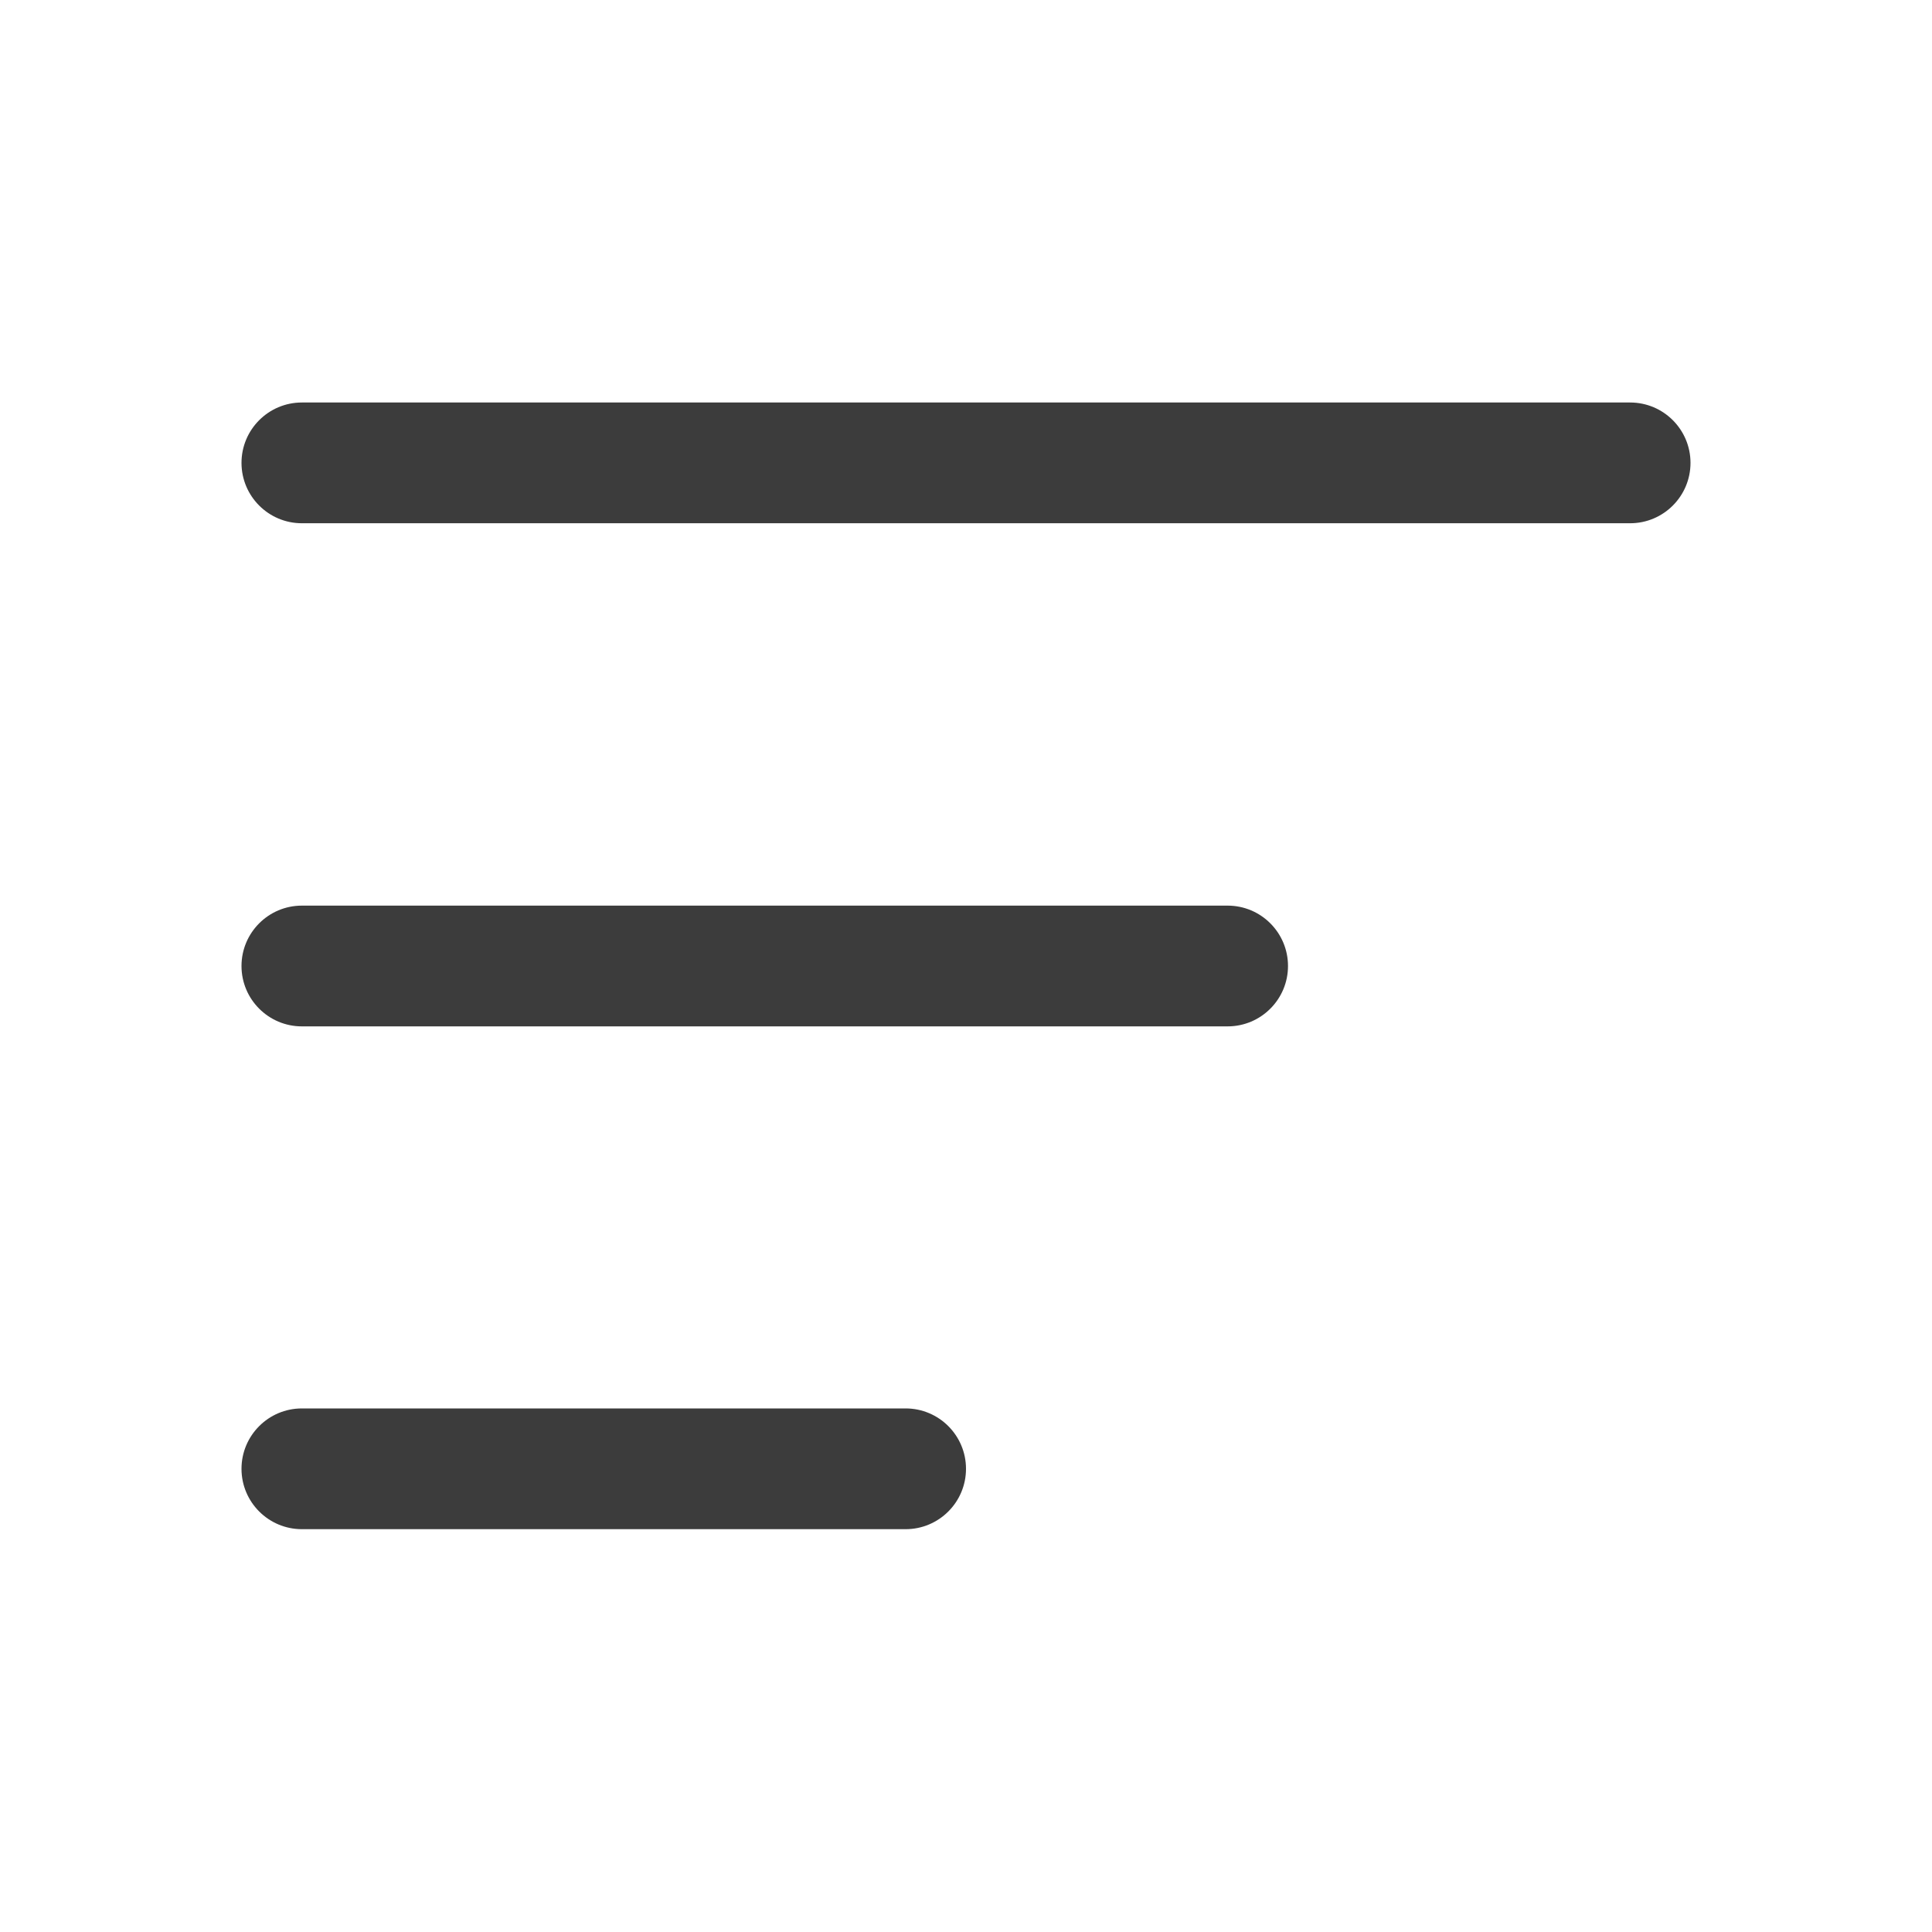 <svg width="24" height="24" viewBox="0 0 24 24" fill="none" xmlns="http://www.w3.org/2000/svg">
<path fill-rule="evenodd" clip-rule="evenodd" d="M3 5.75C3 5.336 3.336 5 3.75 5H20.25C20.664 5 21 5.336 21 5.75C21 6.164 20.664 6.5 20.25 6.5H3.75C3.336 6.5 3 6.164 3 5.75Z" fill="#3C3C3C"/>
<path fill-rule="evenodd" clip-rule="evenodd" d="M3 12C3 11.586 3.336 11.25 3.75 11.25H15.25C15.664 11.25 16 11.586 16 12C16 12.414 15.664 12.75 15.25 12.75H3.75C3.336 12.75 3 12.414 3 12Z" fill="#3C3C3C"/>
<path fill-rule="evenodd" clip-rule="evenodd" d="M3 18.246C3 17.832 3.336 17.496 3.75 17.496H11.25C11.664 17.496 12 17.832 12 18.246C12 18.66 11.664 18.996 11.25 18.996H3.75C3.336 18.996 3 18.66 3 18.246Z" fill="#3C3C3C"/>
</svg>
